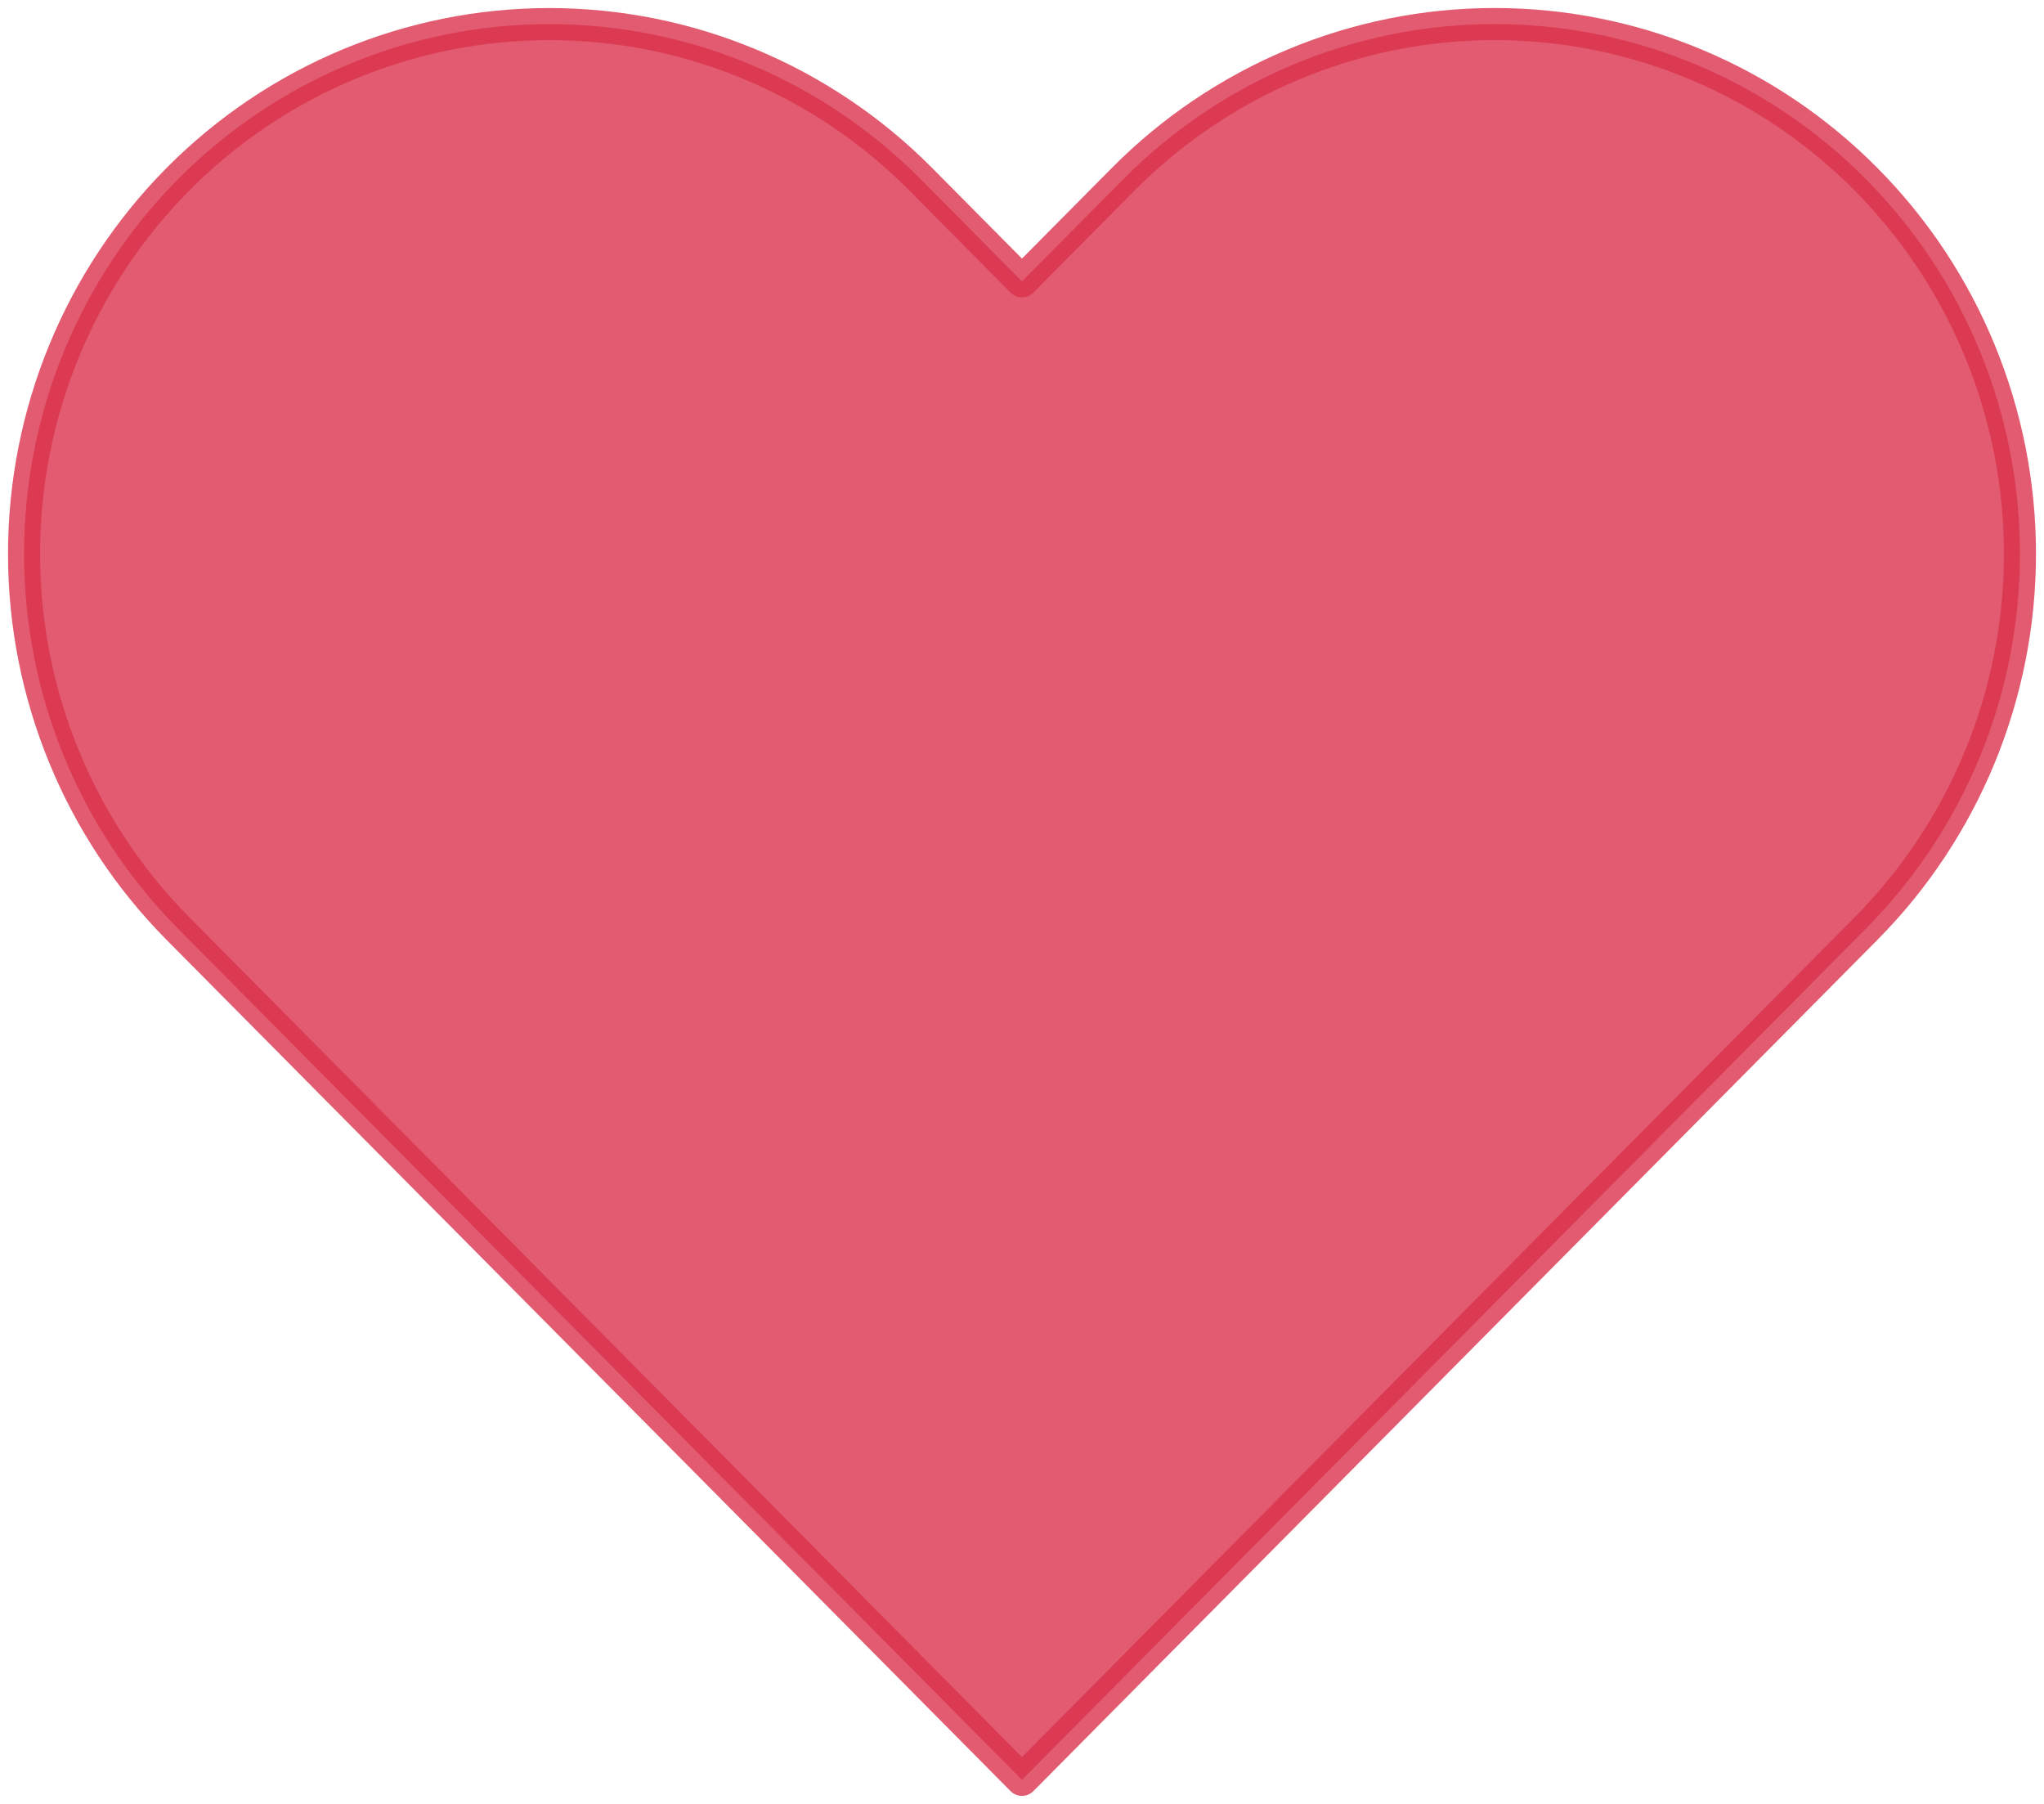<svg width="170" height="150" viewBox="0 0 170 150" fill="none" xmlns="http://www.w3.org/2000/svg">
<path opacity="0.8" d="M155.2 14.908C151.144 10.815 146.328 7.569 141.027 5.355C135.727 3.14 130.045 2 124.308 2C118.57 2 112.889 3.14 107.588 5.355C102.288 7.569 97.472 10.815 93.416 14.908L84.998 23.396L76.58 14.908C68.387 6.646 57.275 2.004 45.688 2.004C34.101 2.004 22.989 6.646 14.796 14.908C6.603 23.169 2 34.375 2 46.059C2 57.742 6.603 68.948 14.796 77.21L84.998 148L155.2 77.21C159.258 73.119 162.477 68.263 164.673 62.918C166.87 57.573 168 51.844 168 46.059C168 40.273 166.87 34.544 164.673 29.199C162.477 23.854 159.258 18.998 155.2 14.908Z" fill="#DB324D" stroke="#DB324D" stroke-width="2.667" stroke-linecap="round" stroke-linejoin="round"/>
</svg>
